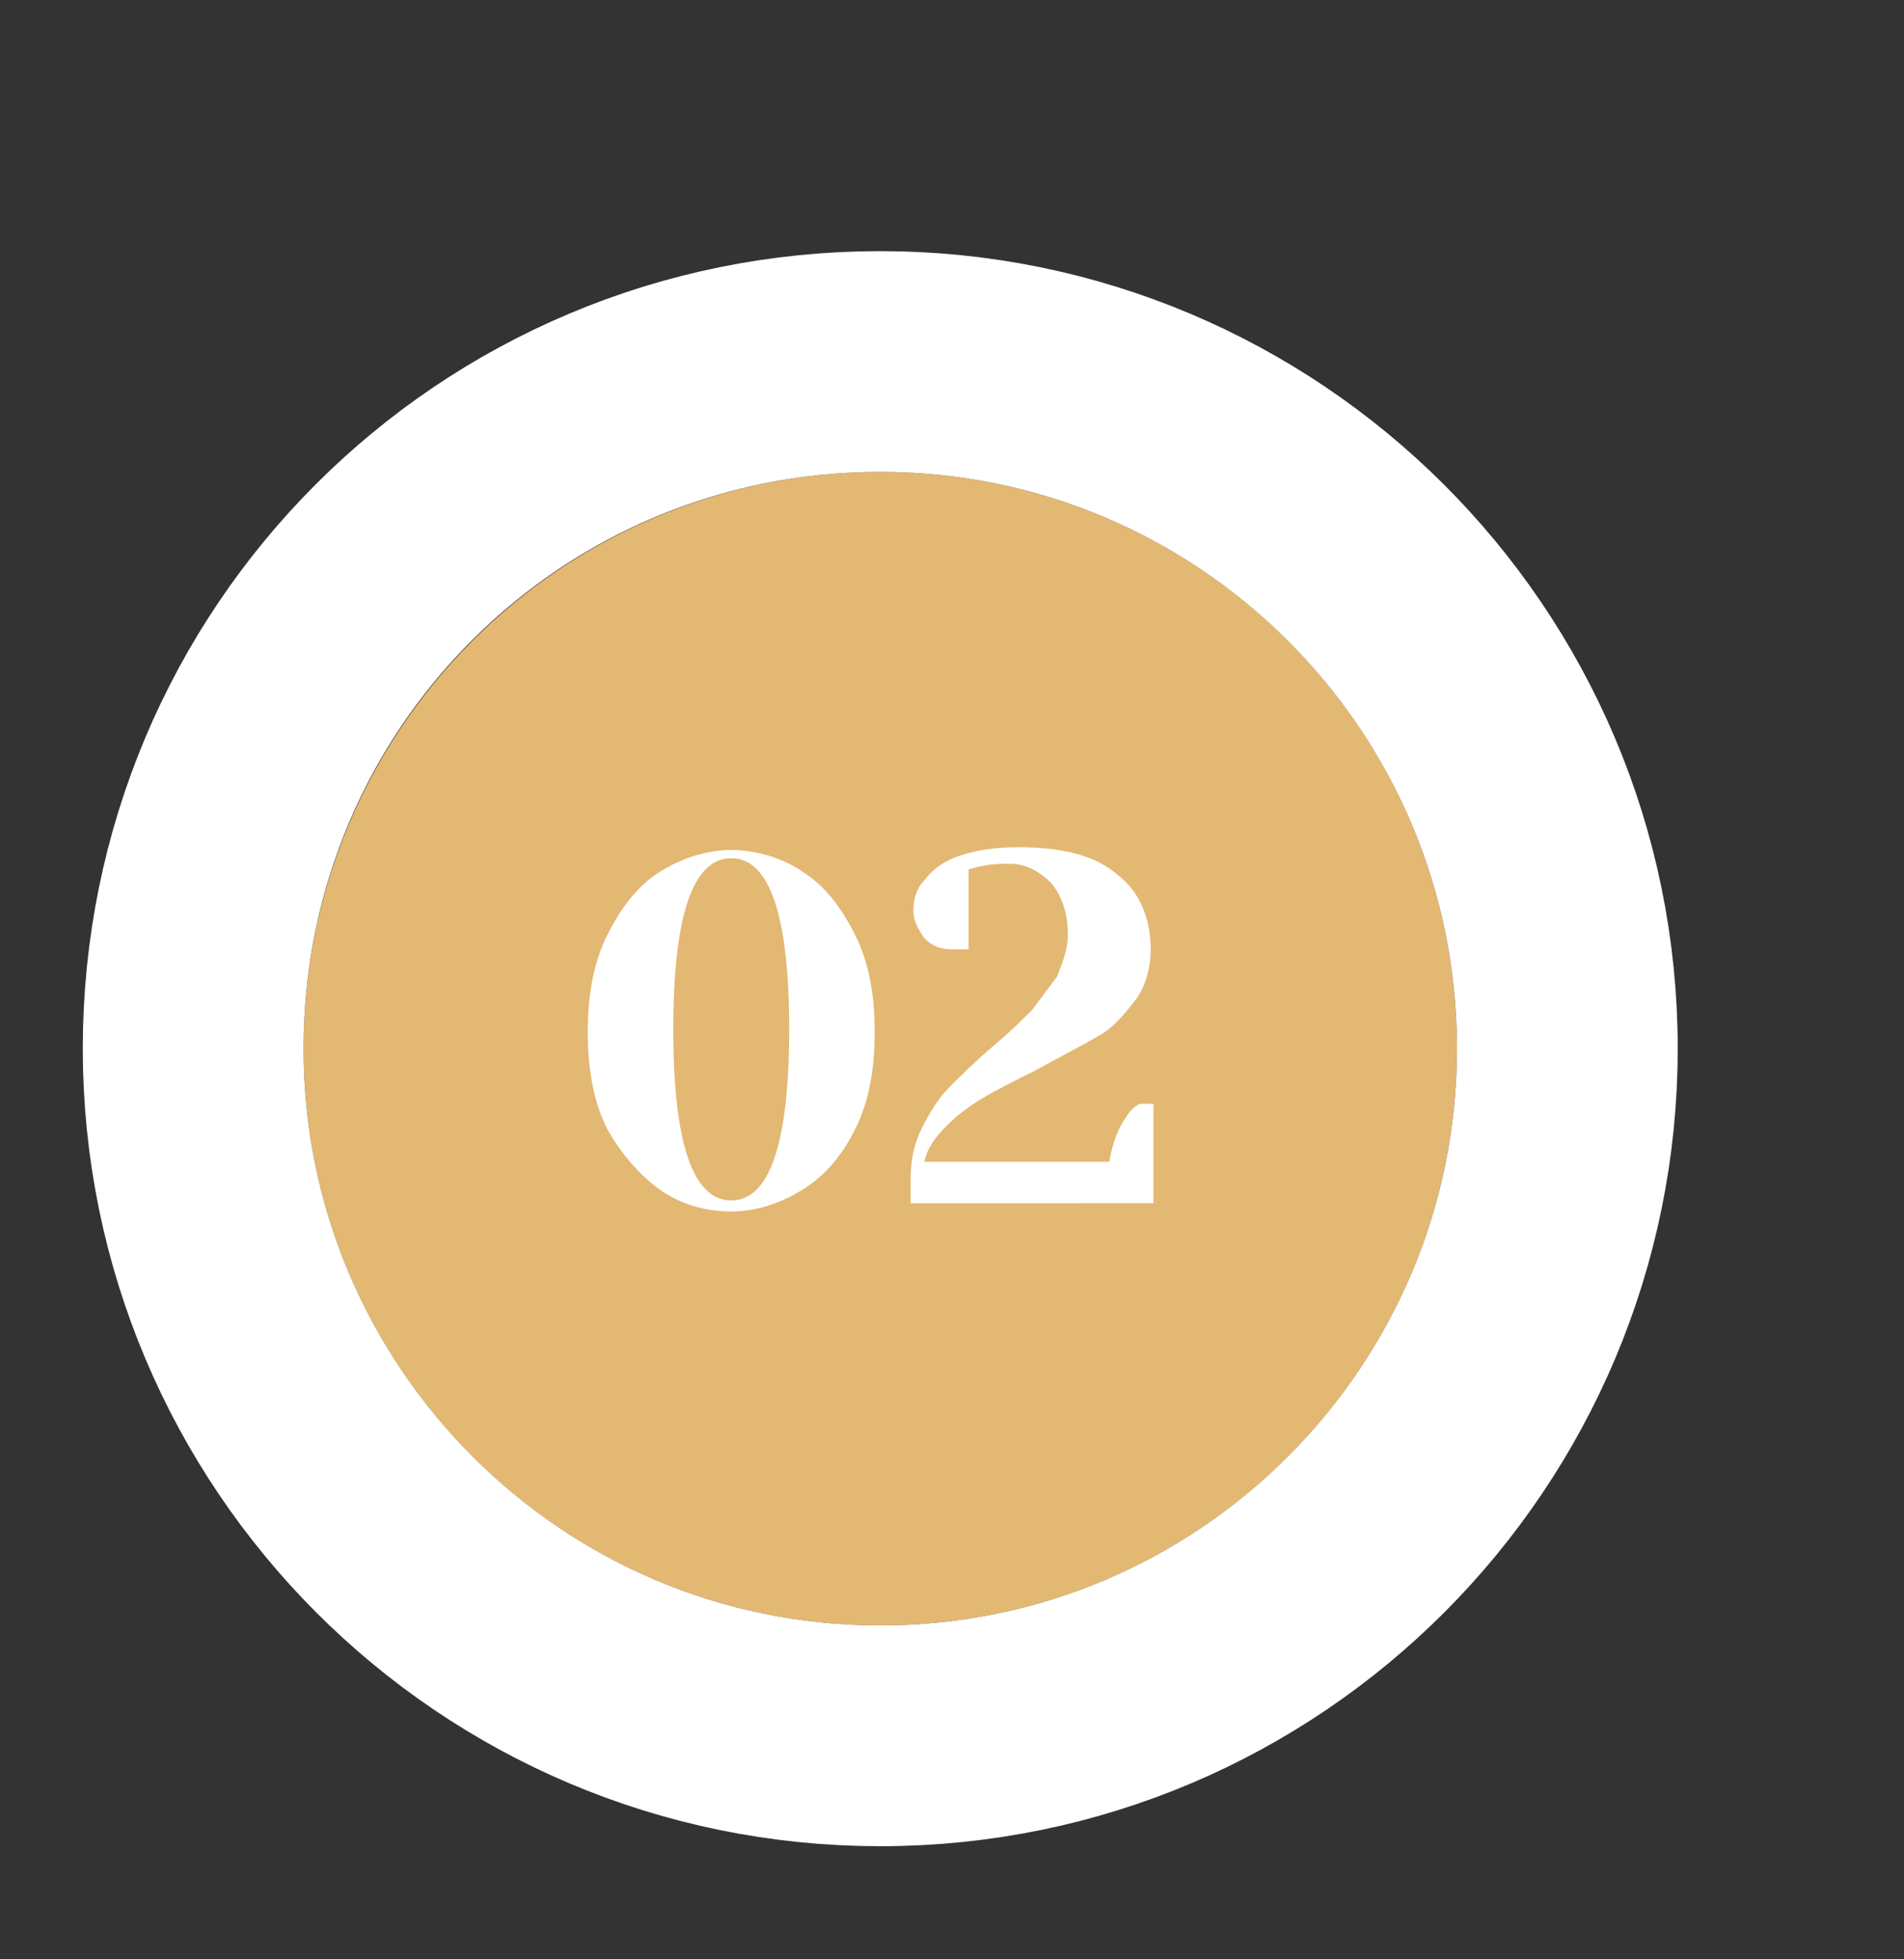 <?xml version="1.0" encoding="utf-8"?>
<!-- Generator: Adobe Illustrator 26.0.3, SVG Export Plug-In . SVG Version: 6.00 Build 0)  -->
<svg version="1.1" id="Слой_1" xmlns="http://www.w3.org/2000/svg" xmlns:xlink="http://www.w3.org/1999/xlink" x="0px" y="0px"
	 viewBox="0 0 69 71" style="enable-background:new 0 0 69 71;" xml:space="preserve">
<rect x="0" y="0" width="69" height="71" fill="#333333" stroke="none"/>
<style type="text/css">
	.st0{fill:#E3B873;}
	.st1{fill:none;stroke:#FFFFFF;stroke-width:8;}
	.st2{fill:#FFFFFF;}
</style>
<g>
	<path class="st0" d="M31.9,17.1L31.9,17.1c11.5,0,20.9,9.3,20.9,20.9v0c0,11.5-9.3,20.9-20.9,20.9h0C20.3,58.9,11,49.5,11,38v0
		C11,26.5,20.3,17.1,31.9,17.1z"/>
	<path class="st1" d="M31.9,13.1L31.9,13.1c13.7,0,24.9,11.1,24.9,24.9v0c0,13.7-11.1,24.9-24.9,24.9h0C18.1,62.9,7,51.7,7,38v0
		C7,24.2,18.1,13.1,31.9,13.1z"/>
</g>
<path class="st2" d="M26.5,43.9c-1,0-1.9-0.3-2.6-0.8s-1.4-1.3-1.9-2.2c-0.5-1-0.7-2.2-0.7-3.5s0.2-2.5,0.7-3.5
	c0.5-1,1.1-1.8,1.9-2.3c0.8-0.5,1.7-0.8,2.6-0.8s1.9,0.3,2.6,0.8c0.8,0.5,1.4,1.3,1.9,2.3c0.5,1,0.7,2.2,0.7,3.5s-0.2,2.5-0.7,3.5
	c-0.5,1-1.1,1.7-1.9,2.2S27.4,43.9,26.5,43.9z M26.5,43.5c1.4,0,2.1-2.1,2.1-6.2s-0.7-6.2-2.1-6.2c-1.4,0-2.1,2.1-2.1,6.2
	S25.1,43.5,26.5,43.5z M33,42.8c0-0.7,0.1-1.3,0.4-1.9c0.3-0.6,0.6-1.1,1-1.5c0.4-0.4,0.9-0.9,1.6-1.5c0.6-0.5,1.1-1,1.4-1.3
	c0.3-0.4,0.6-0.8,0.9-1.2c0.2-0.5,0.4-1,0.4-1.5c0-0.8-0.2-1.4-0.6-1.9c-0.4-0.4-0.9-0.7-1.5-0.7c-0.3,0-0.7,0-1.1,0.1l-0.4,0.1v2.9
	L35,34.4c-0.2,0-0.4,0-0.5,0c-0.4,0-0.7-0.1-1-0.4c-0.2-0.3-0.4-0.6-0.4-1c0-0.4,0.1-0.8,0.4-1.1c0.3-0.4,0.7-0.7,1.3-0.9
	c0.6-0.2,1.3-0.3,2.1-0.3c1.6,0,2.8,0.3,3.6,1c0.8,0.6,1.2,1.6,1.2,2.7c0,0.7-0.2,1.4-0.6,1.9c-0.4,0.5-0.8,1-1.4,1.3
	c-0.5,0.3-1.3,0.7-2.2,1.2c-0.8,0.4-1.4,0.7-1.9,1c-0.5,0.3-0.9,0.6-1.3,1c-0.4,0.4-0.7,0.8-0.8,1.3h6.7c0.1-0.6,0.3-1.2,0.6-1.6
	c0.1-0.2,0.3-0.4,0.5-0.5h0.5v3.6H33V42.8z"/>
</svg>
